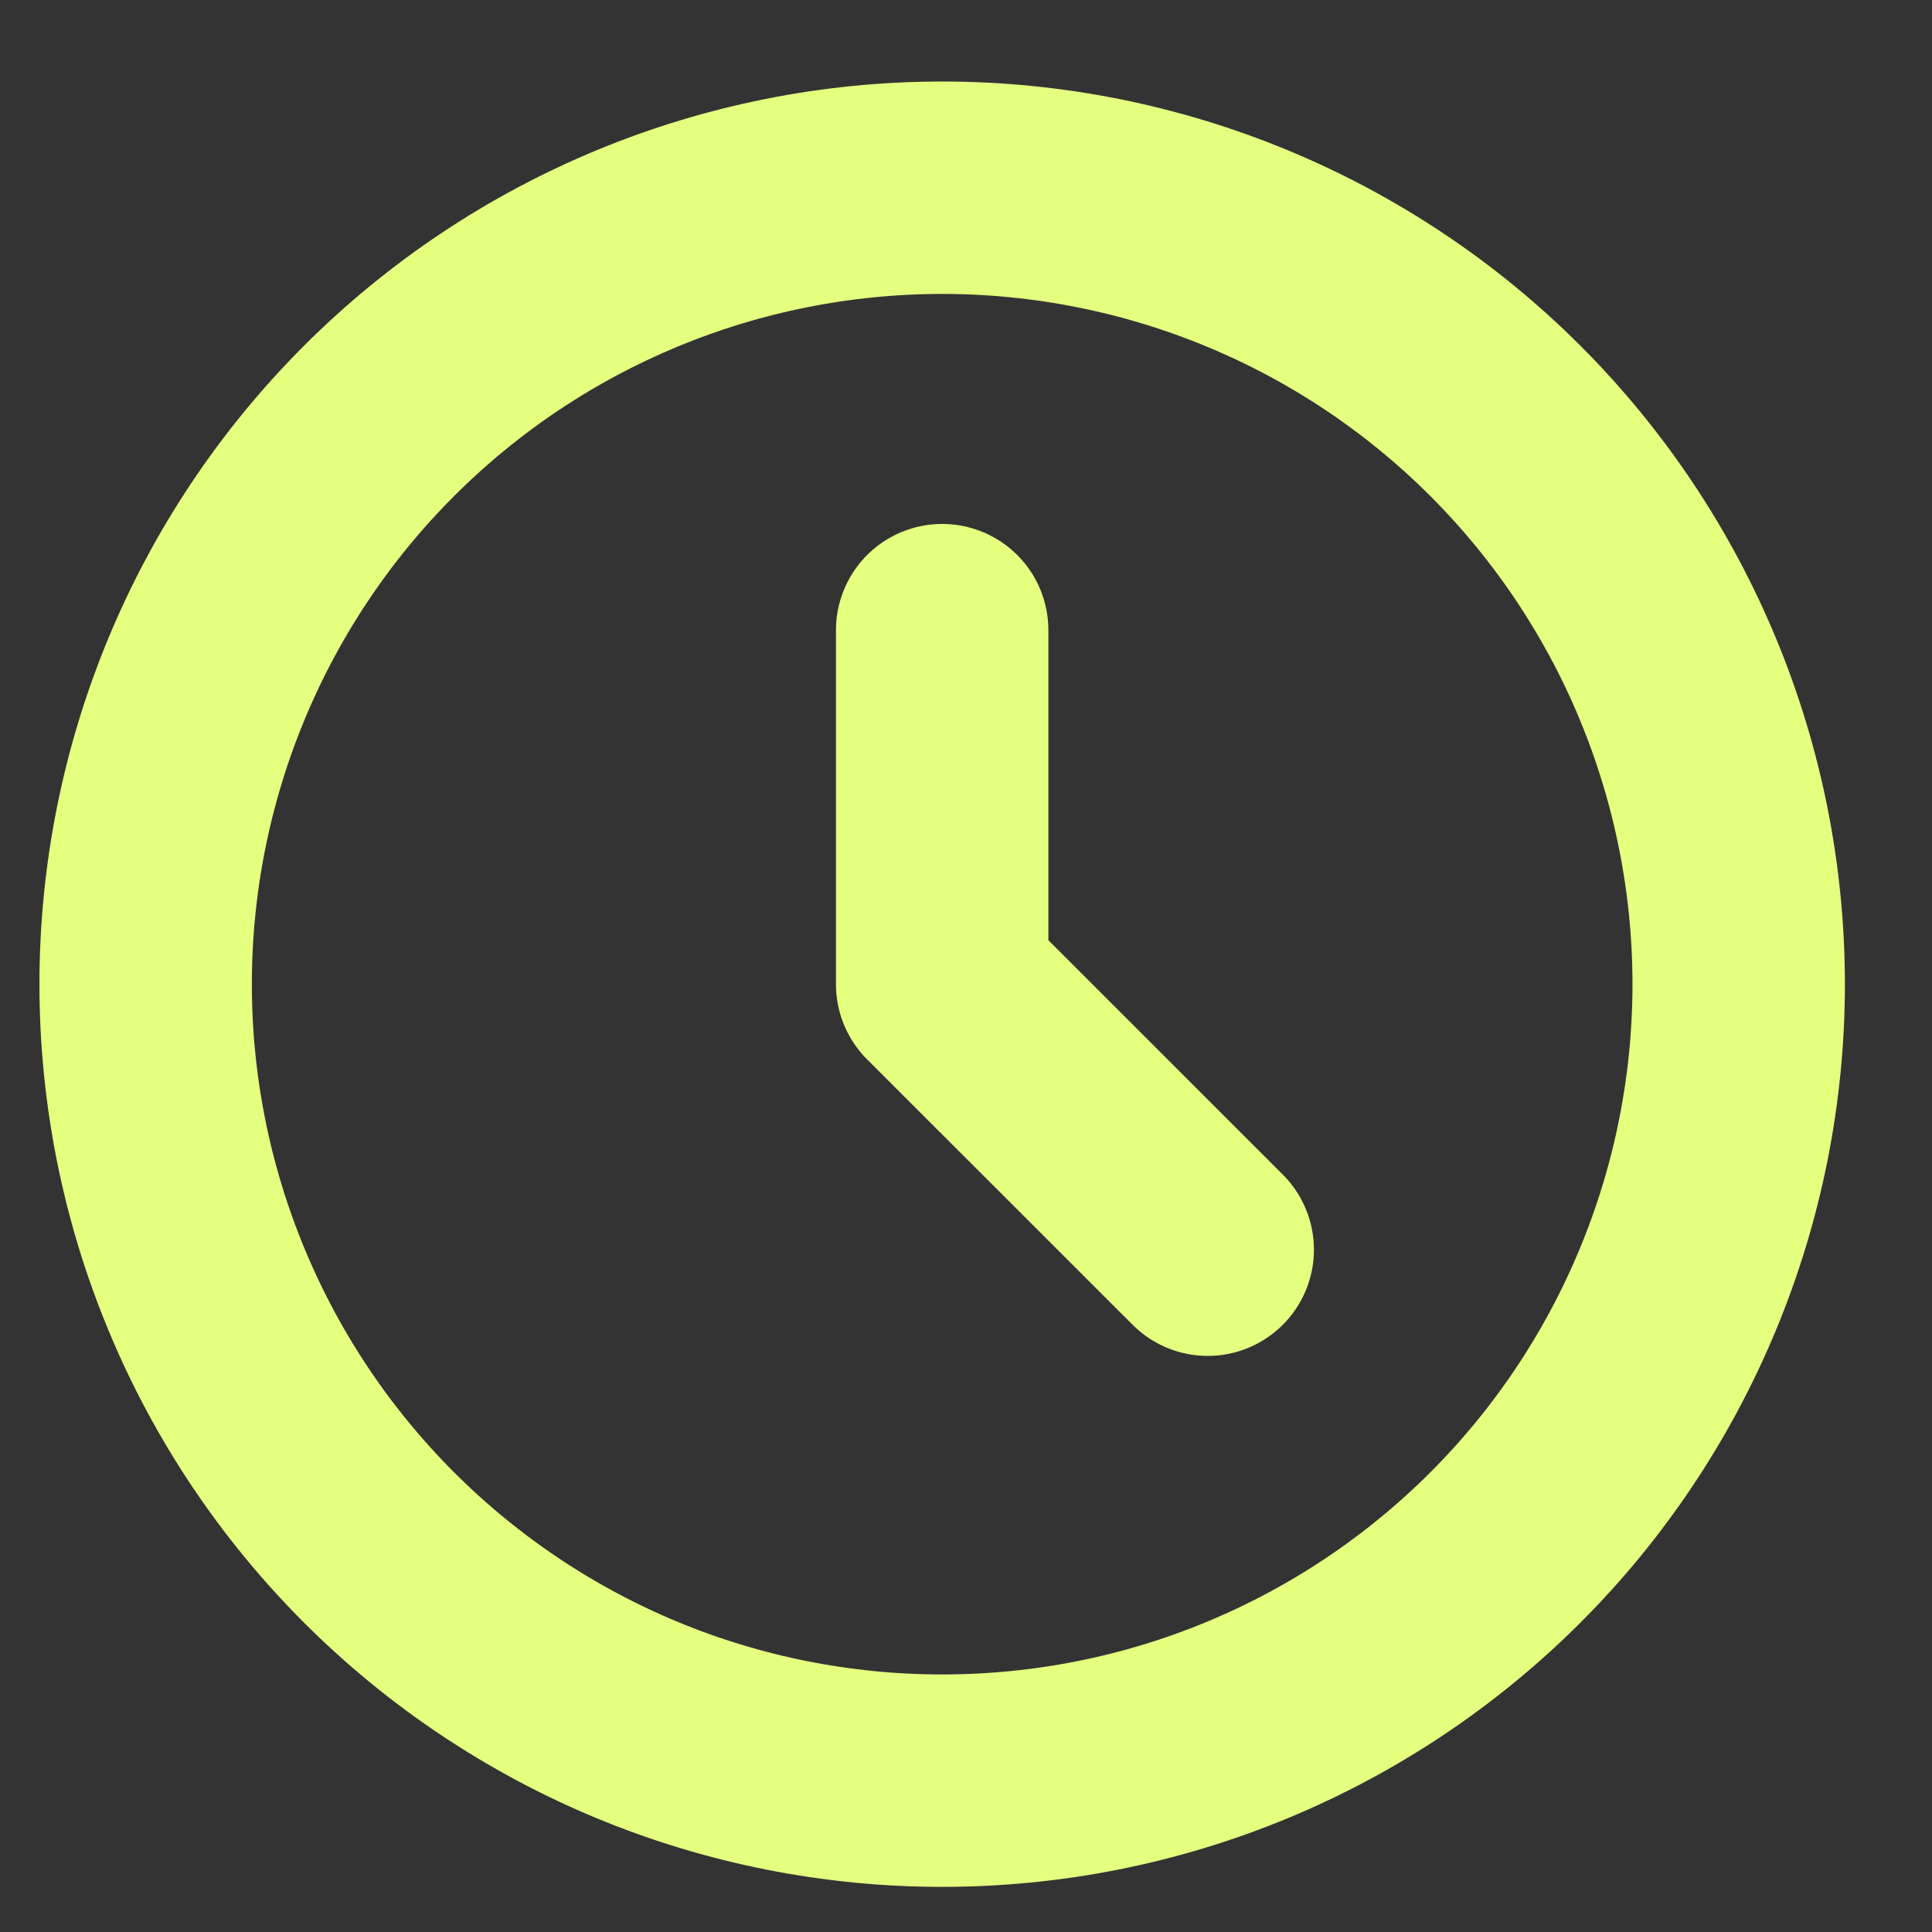 <svg width="18" height="18" viewBox="0 0 18 18" fill="none" xmlns="http://www.w3.org/2000/svg">
<rect x="0" y="0" width="18" height="18" fill="#333333" stroke="none"/>
<path d="M8.778 5.871V9.17L11.252 11.643M16.199 9.17C16.199 10.144 16.007 11.109 15.634 12.009C15.261 12.91 14.715 13.728 14.026 14.417C13.337 15.106 12.519 15.653 11.618 16.026C10.718 16.399 9.753 16.59 8.778 16.59C7.804 16.59 6.839 16.399 5.938 16.026C5.038 15.653 4.22 15.106 3.531 14.417C2.842 13.728 2.295 12.91 1.922 12.009C1.549 11.109 1.357 10.144 1.357 9.17C1.357 7.201 2.139 5.314 3.531 3.922C4.923 2.53 6.81 1.749 8.778 1.749C10.746 1.749 12.634 2.53 14.026 3.922C15.417 5.314 16.199 7.201 16.199 9.17Z" stroke="#E5FF7F" stroke-width="1.979" stroke-linecap="round" stroke-linejoin="round"/>
</svg>
